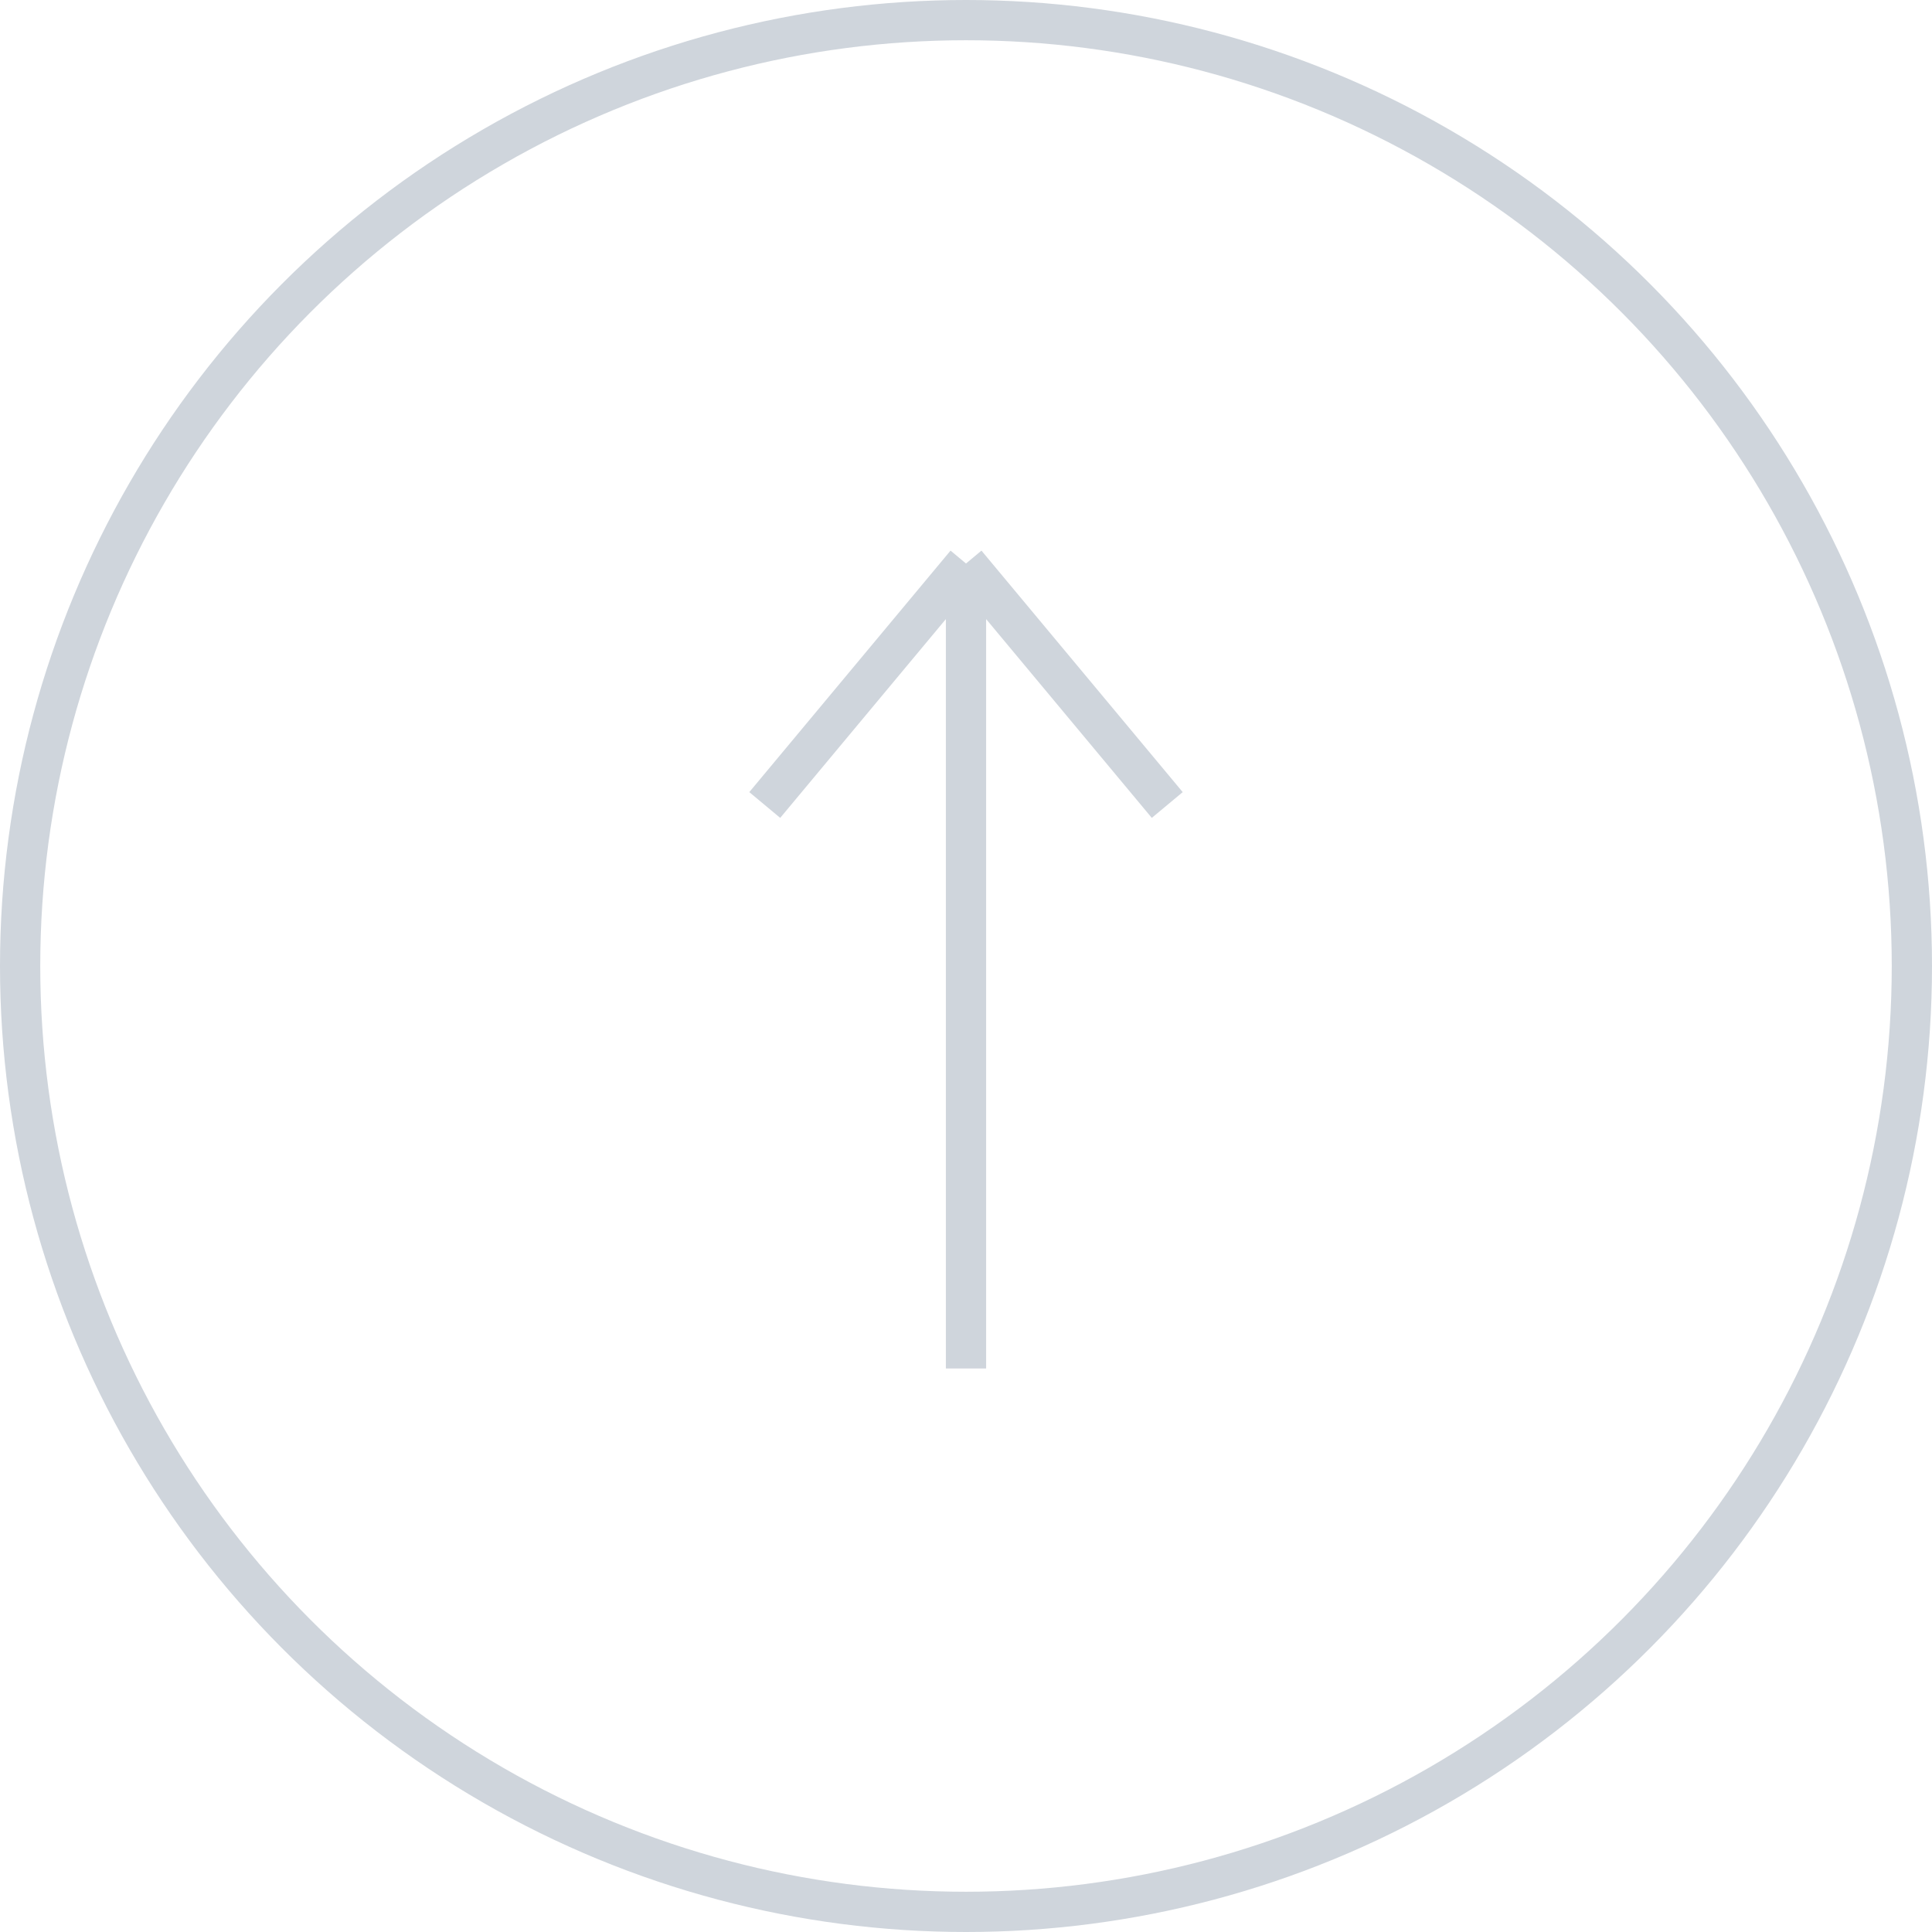 <svg width="48" height="48" viewBox="0 0 48 48" fill="none" xmlns="http://www.w3.org/2000/svg">
<circle cx="24" cy="24" r="23.5" stroke="#CFD5DC"/>
<path d="M10 6L5 0M5 0L0 6M5 0V20" transform="translate(19 14)" stroke="#CFD5DC"/>
</svg>
